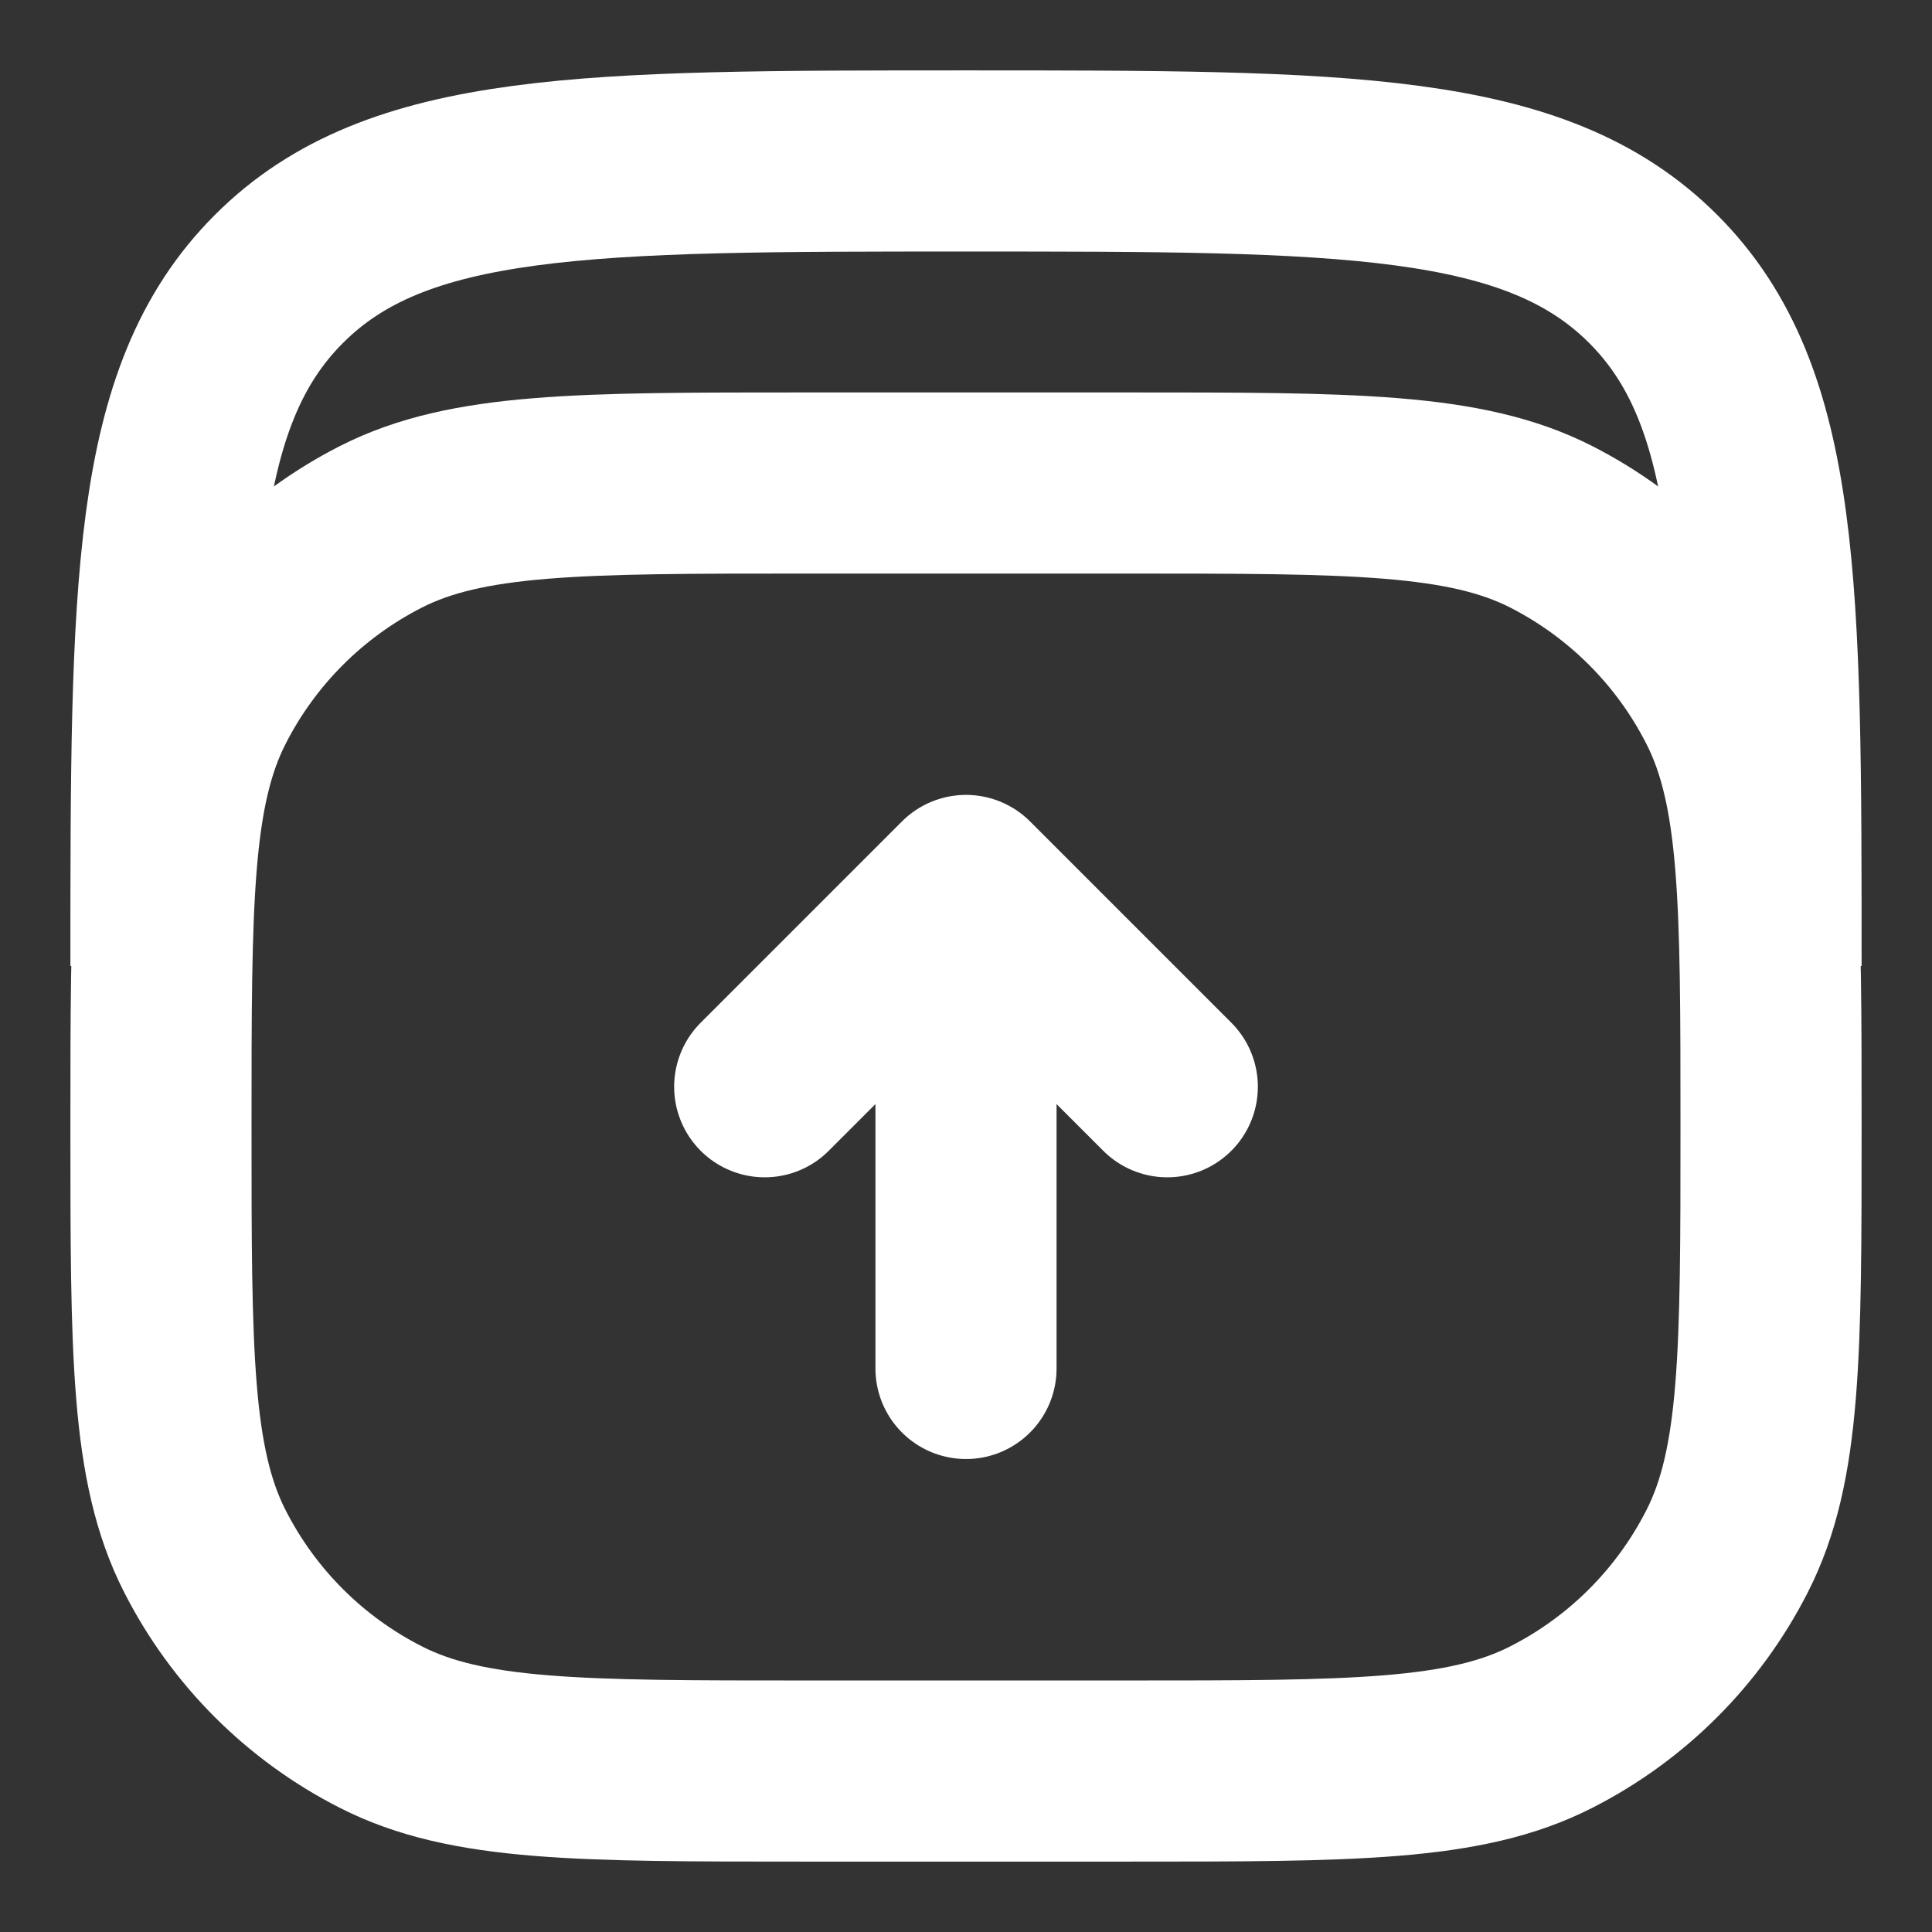 <svg width="16" height="16" viewBox="0 0 16 16" fill="none" xmlns="http://www.w3.org/2000/svg">
<rect x="0" y="0" width="16" height="16" fill="#333333" stroke="none"/>
<g clip-path="url(#clip0_6_1729)">
<path d="M1.333 8C1.333 4.857 1.333 3.286 2.31 2.31C3.286 1.333 4.857 1.333 8 1.333C11.143 1.333 12.714 1.333 13.691 2.31C14.667 3.286 14.667 4.857 14.667 8" stroke="white" stroke-width="1.5"/>
<path d="M1.333 9.333C1.333 7.466 1.333 6.533 1.697 5.82C2.016 5.193 2.526 4.683 3.154 4.363C3.867 4 4.8 4 6.667 4H9.334C11.2 4 12.134 4 12.847 4.363C13.474 4.683 13.984 5.193 14.303 5.82C14.667 6.533 14.667 7.466 14.667 9.333C14.667 11.2 14.667 12.134 14.303 12.847C13.984 13.474 13.474 13.984 12.847 14.303C12.134 14.667 11.2 14.667 9.334 14.667H6.667C4.8 14.667 3.867 14.667 3.154 14.303C2.526 13.984 2.016 13.474 1.697 12.847C1.333 12.134 1.333 11.2 1.333 9.333Z" stroke="white" stroke-width="1.5"/>
<path d="M8 11.333L8 7.333M8 7.333L9.667 9M8 7.333L6.333 9" stroke="white" stroke-width="1.5" stroke-linecap="round" stroke-linejoin="round"/>
</g>
<defs>
<clipPath id="clip0_6_1729">
<rect width="16" height="16" rx="5" fill="white"/>
</clipPath>
</defs>
</svg>
